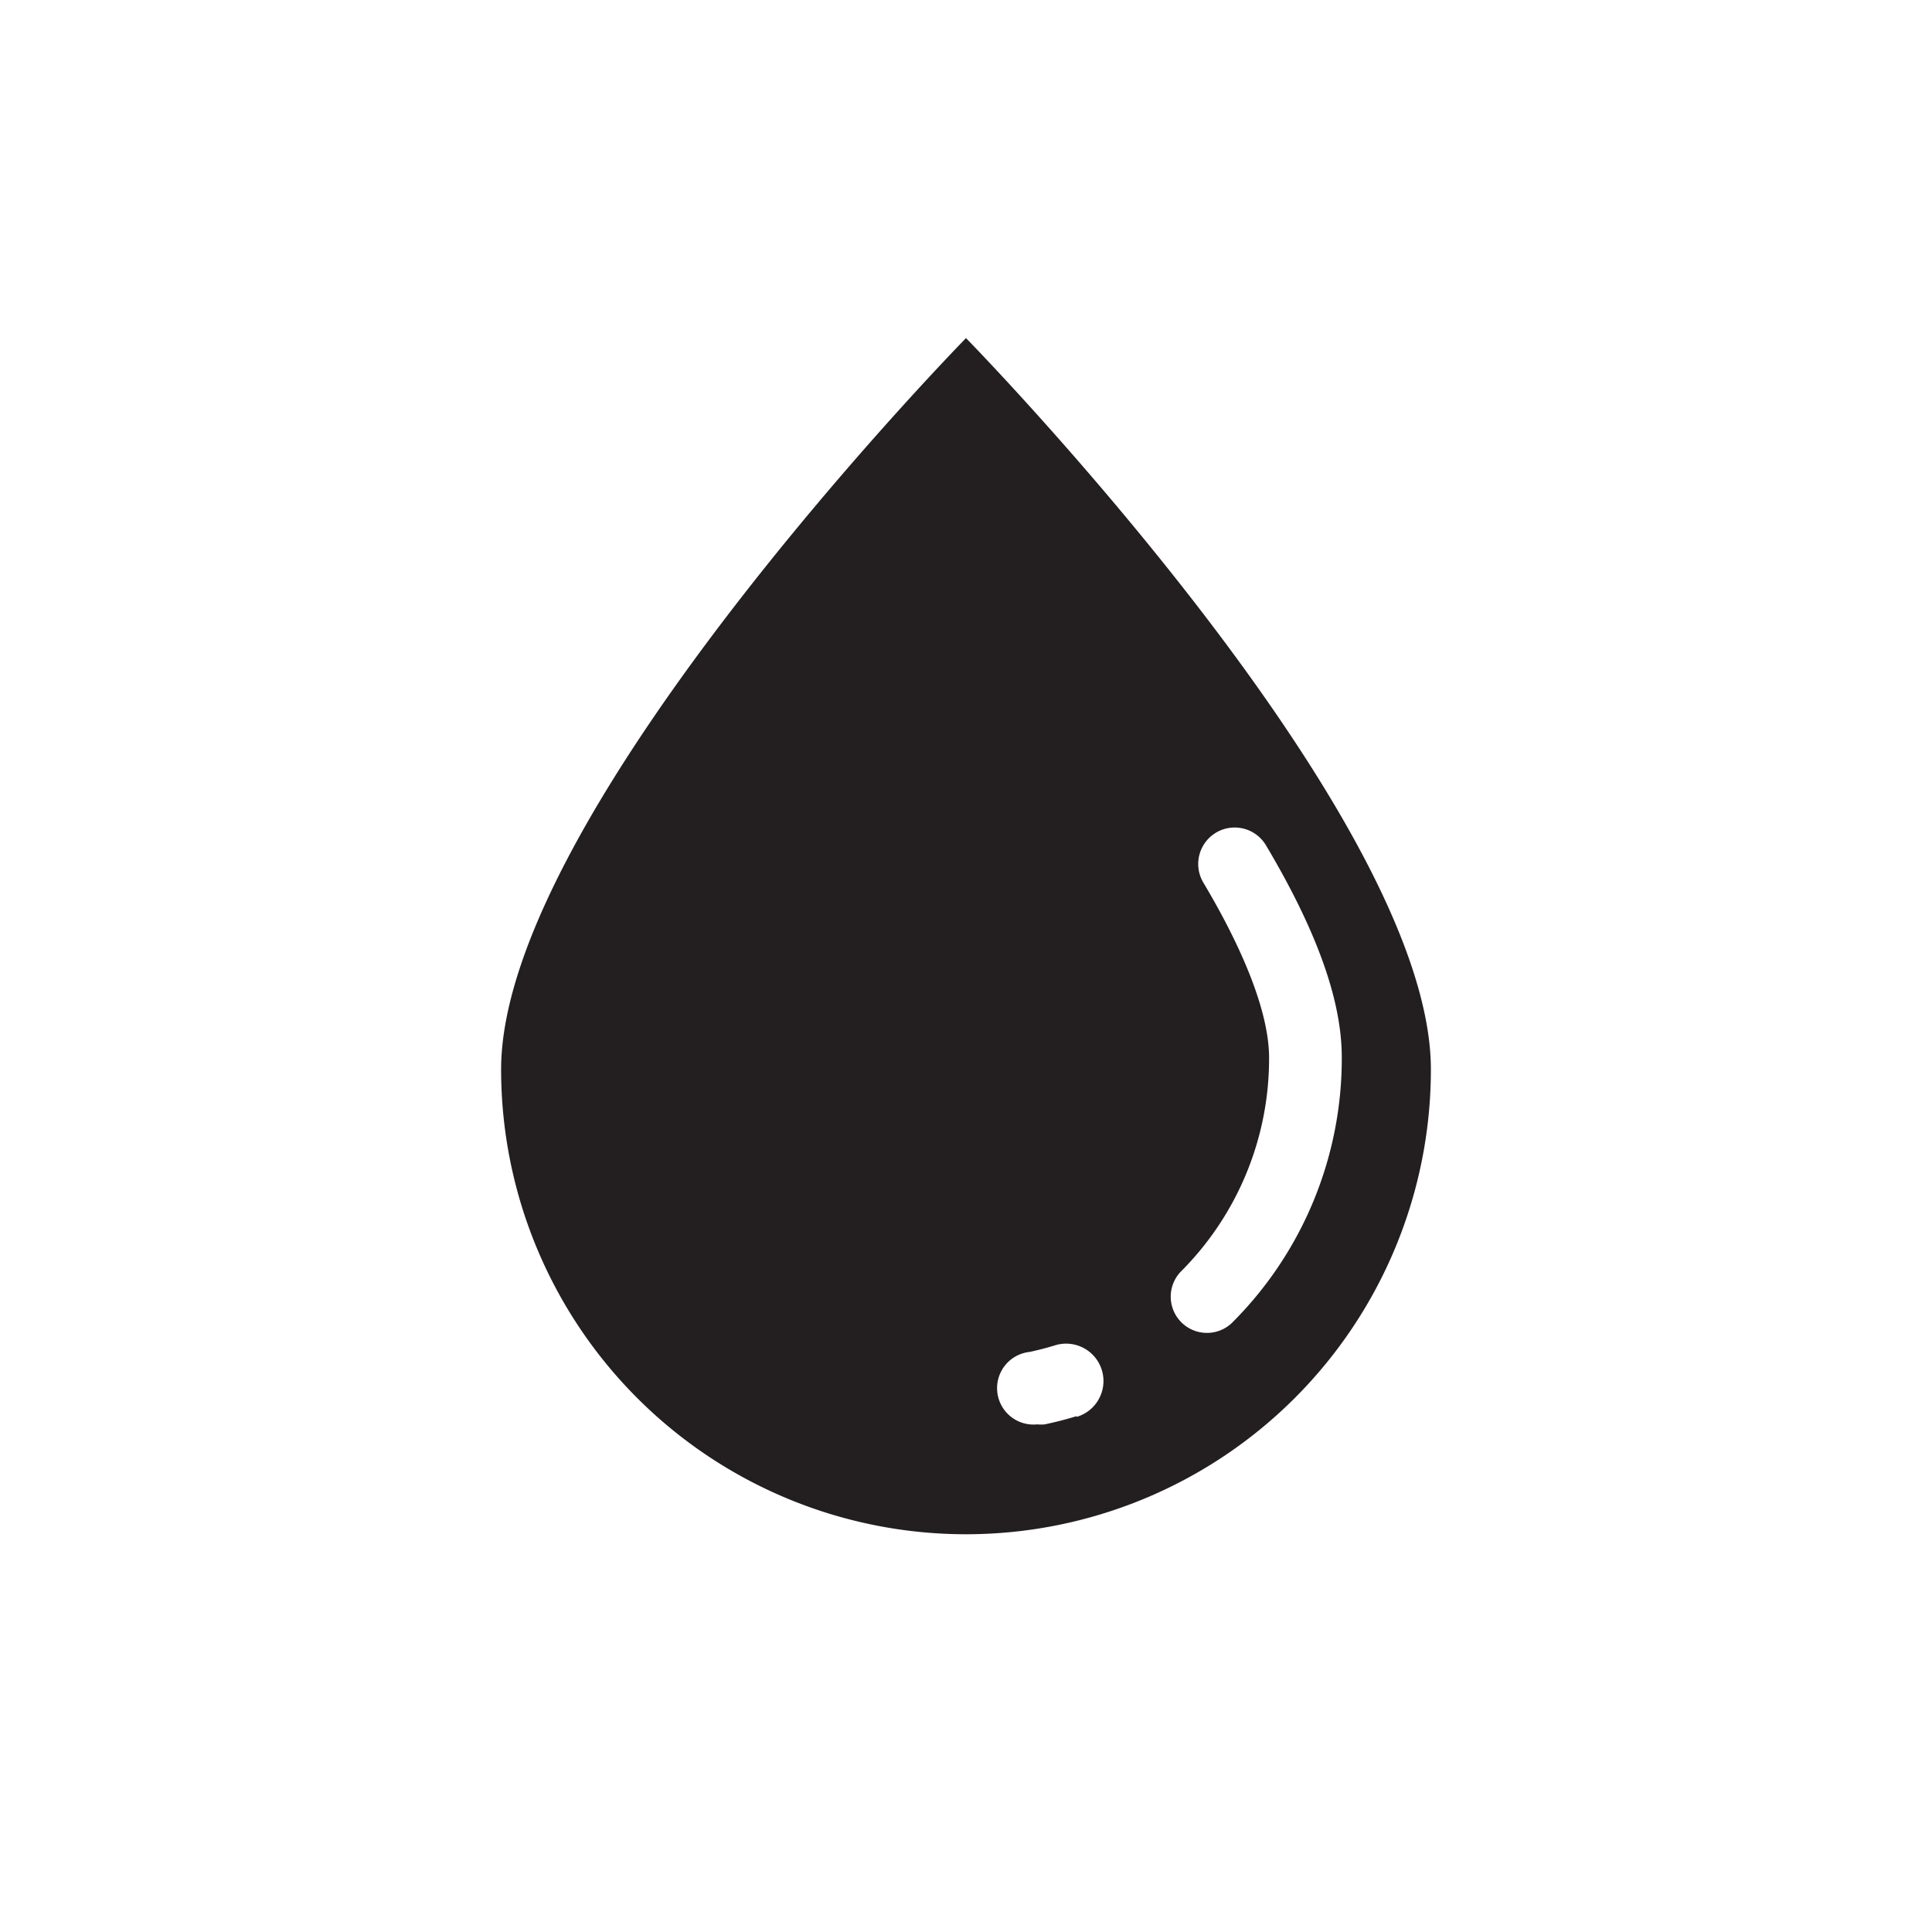 <svg id="Calque_1" data-name="Calque 1" xmlns="http://www.w3.org/2000/svg" viewBox="0 0 80 80"><defs><style>.cls-1{fill:#231f20;}</style></defs><title>nav_buttons</title><path class="cls-1" d="M40,14S20.75,33.65,20.75,44.28a19.25,19.25,0,0,0,38.5,0C59.25,33.65,40,14,40,14Zm4.58,44.64q-0.65.2-1.32,0.34a1.57,1.57,0,0,1-.31,0,1.5,1.5,0,0,1-.31-3c0.36-.08.72-0.17,1.07-0.28A1.5,1.5,0,0,1,44.58,58.67ZM51,54.79a1.5,1.5,0,0,1-2.12-2.12,12.47,12.47,0,0,0,3.67-8.87c0-1.75-.94-4.26-2.72-7.25A1.5,1.5,0,1,1,52.42,35c2.11,3.55,3.14,6.43,3.14,8.78A15.45,15.45,0,0,1,51,54.79Z"/></svg>